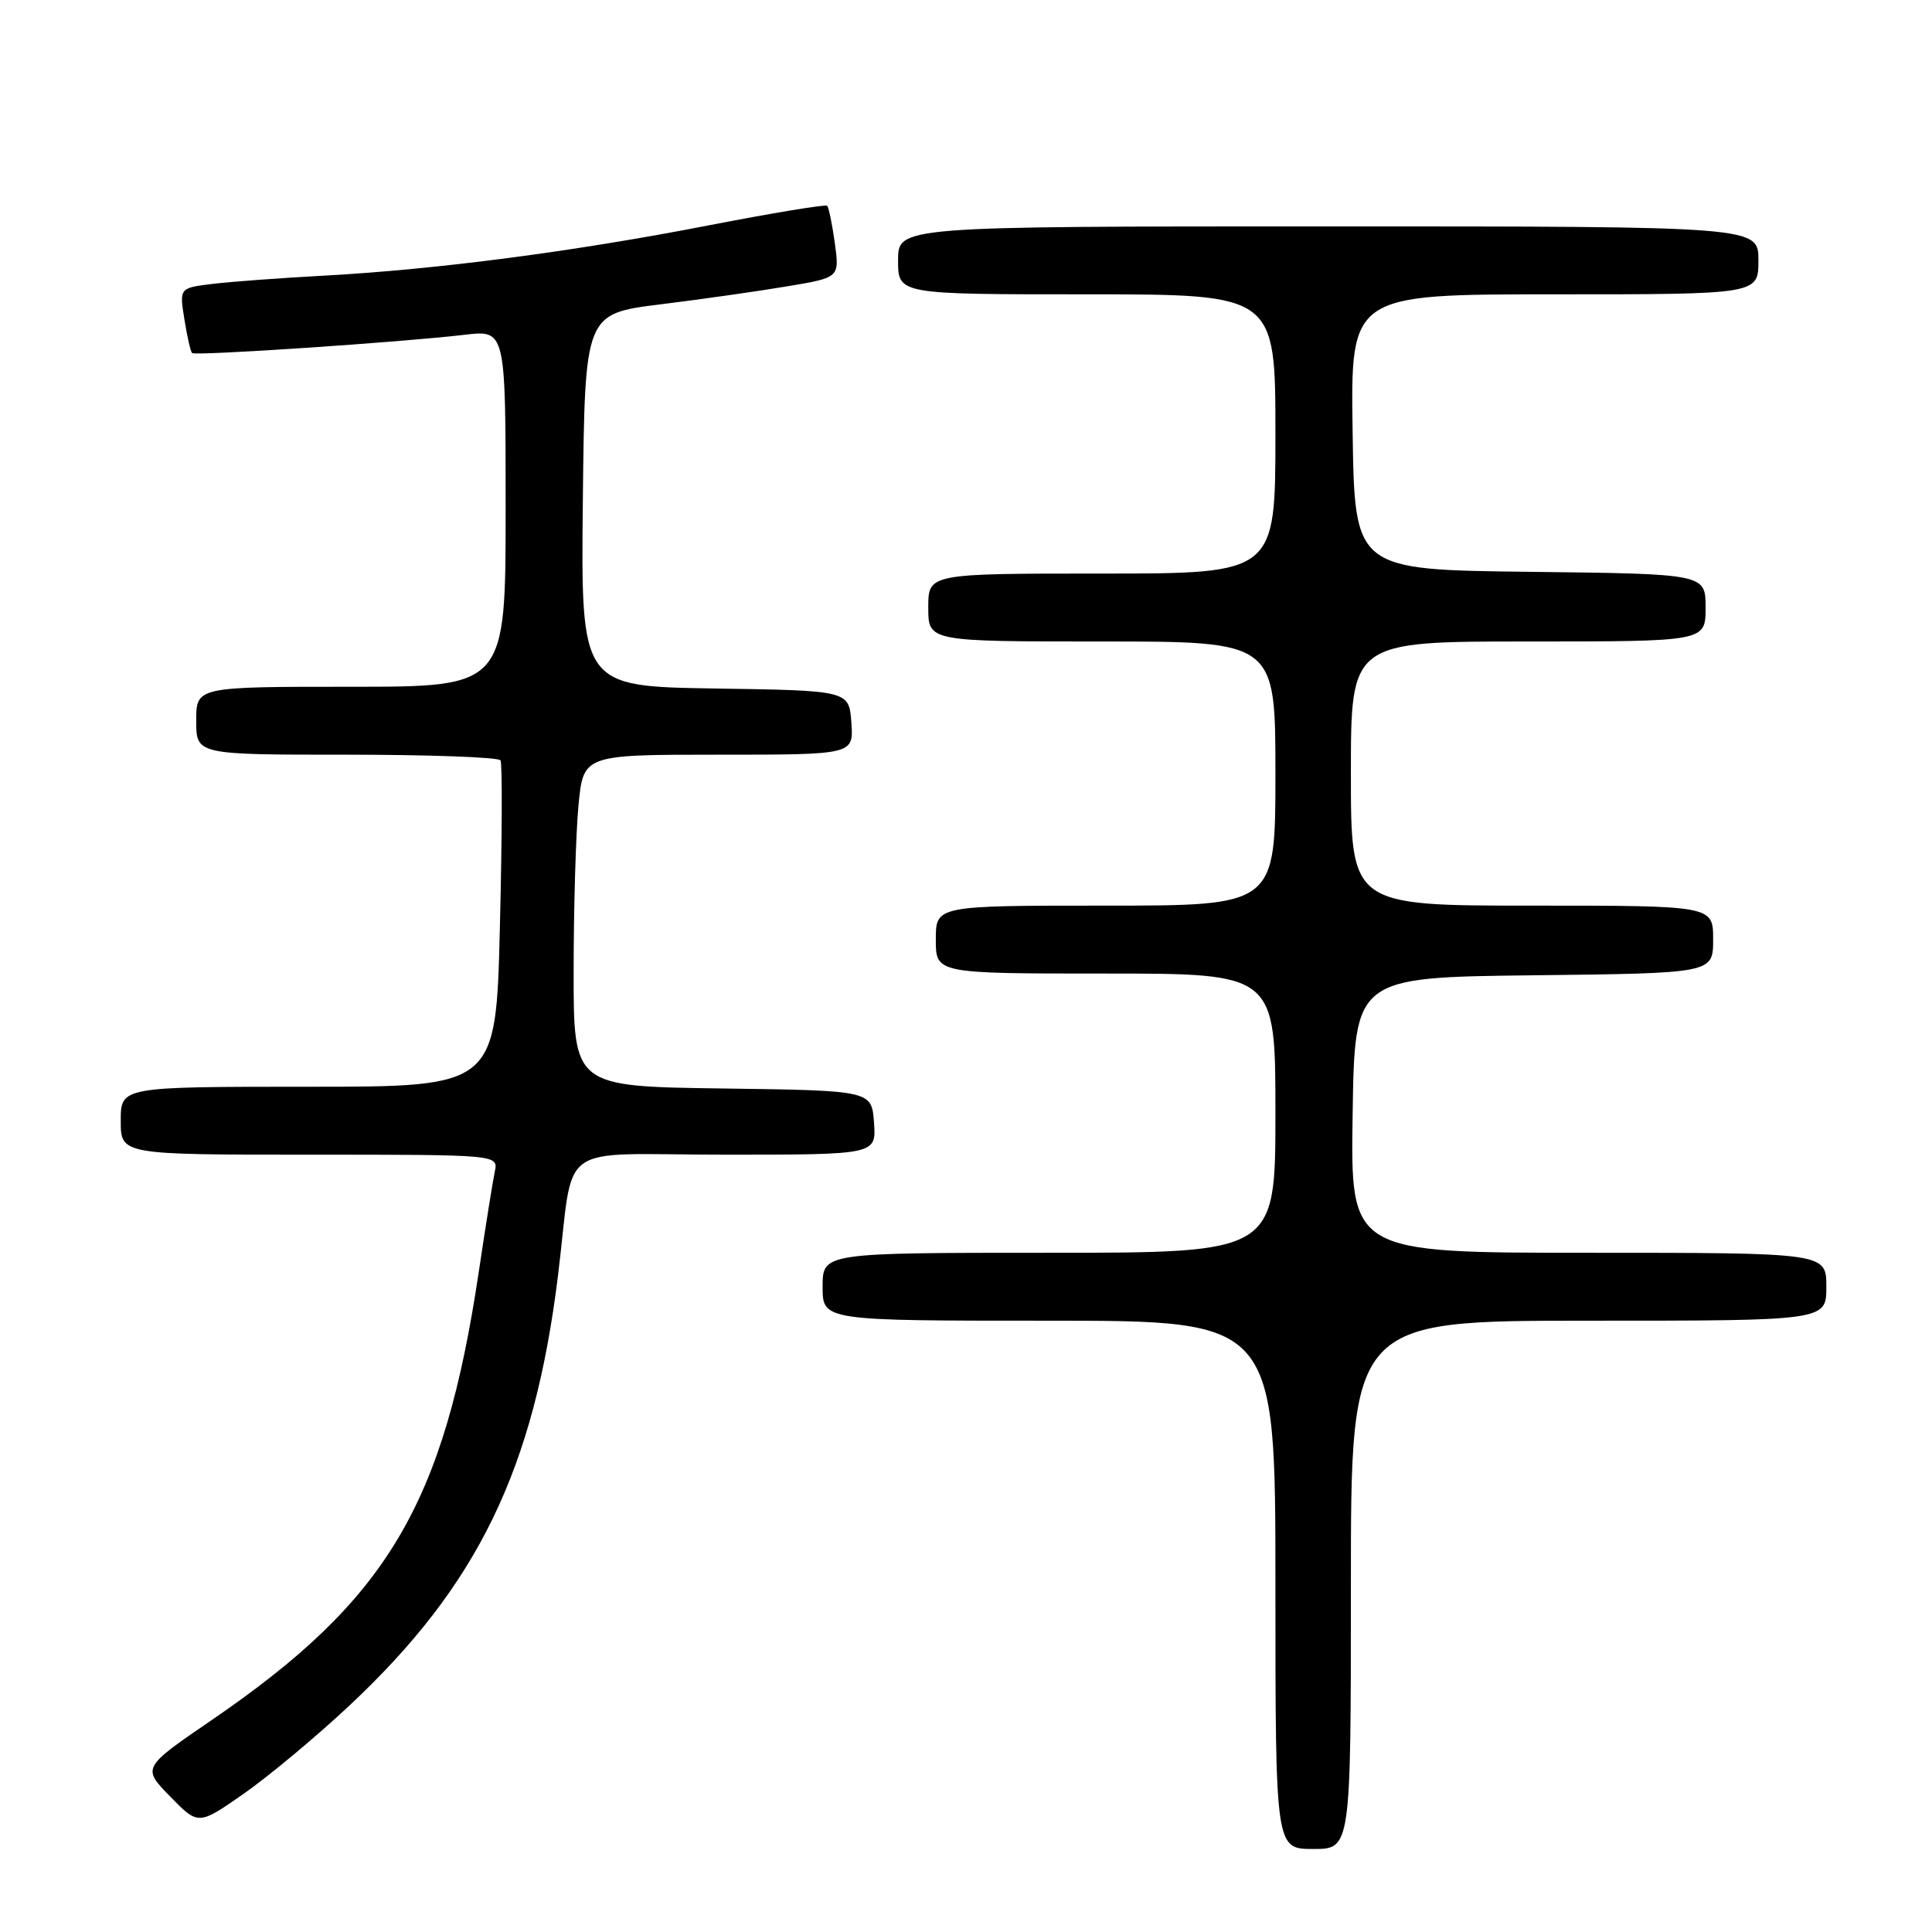 <?xml version="1.0" encoding="UTF-8" standalone="no"?>
<!DOCTYPE svg PUBLIC "-//W3C//DTD SVG 1.1//EN" "http://www.w3.org/Graphics/SVG/1.1/DTD/svg11.dtd" >
<svg xmlns="http://www.w3.org/2000/svg" xmlns:xlink="http://www.w3.org/1999/xlink" version="1.1" viewBox="0 0 256 256">
 <g >
 <path fill="currentColor"
d=" M 179.00 210.00 C 179.00 175.00 179.00 175.00 210.50 175.00 C 242.00 175.00 242.00 175.00 242.00 170.50 C 242.00 166.00 242.00 166.00 210.48 166.00 C 178.95 166.00 178.95 166.00 179.23 147.75 C 179.50 129.50 179.50 129.50 203.25 129.23 C 227.00 128.96 227.00 128.96 227.00 124.48 C 227.00 120.00 227.00 120.00 203.00 120.00 C 179.00 120.00 179.00 120.00 179.00 102.50 C 179.00 85.00 179.00 85.00 202.50 85.00 C 226.00 85.00 226.00 85.00 226.00 80.52 C 226.00 76.04 226.00 76.04 202.75 75.77 C 179.50 75.50 179.50 75.50 179.23 57.25 C 178.95 39.00 178.95 39.00 205.98 39.00 C 233.00 39.00 233.00 39.00 233.00 34.50 C 233.00 30.00 233.00 30.00 176.00 30.00 C 119.00 30.00 119.00 30.00 119.00 34.50 C 119.00 39.00 119.00 39.00 144.00 39.00 C 169.00 39.00 169.00 39.00 169.00 57.50 C 169.00 76.00 169.00 76.00 146.00 76.00 C 123.00 76.00 123.00 76.00 123.00 80.50 C 123.00 85.00 123.00 85.00 146.00 85.00 C 169.00 85.00 169.00 85.00 169.00 102.50 C 169.00 120.00 169.00 120.00 146.50 120.00 C 124.00 120.00 124.00 120.00 124.00 124.50 C 124.00 129.00 124.00 129.00 146.50 129.00 C 169.00 129.00 169.00 129.00 169.00 147.50 C 169.00 166.00 169.00 166.00 139.00 166.00 C 109.00 166.00 109.00 166.00 109.00 170.50 C 109.00 175.00 109.00 175.00 139.00 175.00 C 169.00 175.00 169.00 175.00 169.00 210.00 C 169.00 245.00 169.00 245.00 174.00 245.00 C 179.00 245.00 179.00 245.00 179.00 210.00 Z  M 46.21 226.08 C 63.32 210.08 70.77 194.73 73.94 169.00 C 76.18 150.85 73.20 153.00 96.10 153.00 C 116.11 153.00 116.11 153.00 115.81 148.75 C 115.50 144.50 115.50 144.50 95.75 144.23 C 76.00 143.96 76.00 143.96 76.01 128.73 C 76.01 120.35 76.30 110.46 76.65 106.75 C 77.29 100.00 77.29 100.00 95.20 100.00 C 113.11 100.00 113.11 100.00 112.81 95.75 C 112.50 91.50 112.50 91.50 94.73 91.23 C 76.97 90.95 76.97 90.95 77.23 66.27 C 77.50 41.58 77.50 41.58 87.50 40.33 C 93.00 39.65 100.59 38.57 104.37 37.93 C 111.24 36.78 111.24 36.78 110.62 32.22 C 110.27 29.71 109.82 27.48 109.60 27.27 C 109.39 27.06 102.31 28.23 93.86 29.87 C 76.01 33.34 57.86 35.71 43.00 36.52 C 37.22 36.83 30.54 37.33 28.13 37.62 C 23.77 38.16 23.77 38.16 24.43 42.29 C 24.79 44.56 25.25 46.58 25.45 46.78 C 25.84 47.18 53.19 45.35 61.57 44.36 C 67.00 43.72 67.00 43.72 67.00 67.36 C 67.00 91.00 67.00 91.00 46.50 91.00 C 26.00 91.00 26.00 91.00 26.00 95.50 C 26.00 100.00 26.00 100.00 45.94 100.00 C 56.91 100.00 66.08 100.34 66.32 100.75 C 66.57 101.16 66.53 111.06 66.24 122.75 C 65.72 144.00 65.72 144.00 40.86 144.00 C 16.00 144.00 16.00 144.00 16.00 148.50 C 16.00 153.00 16.00 153.00 41.02 153.00 C 66.04 153.00 66.04 153.00 65.56 155.25 C 65.30 156.49 64.35 162.43 63.45 168.46 C 58.83 199.40 51.36 211.96 28.12 227.87 C 18.82 234.23 18.82 234.23 22.55 238.05 C 26.28 241.87 26.28 241.87 32.28 237.69 C 35.58 235.38 41.85 230.16 46.21 226.08 Z "/>
</g>
</svg>